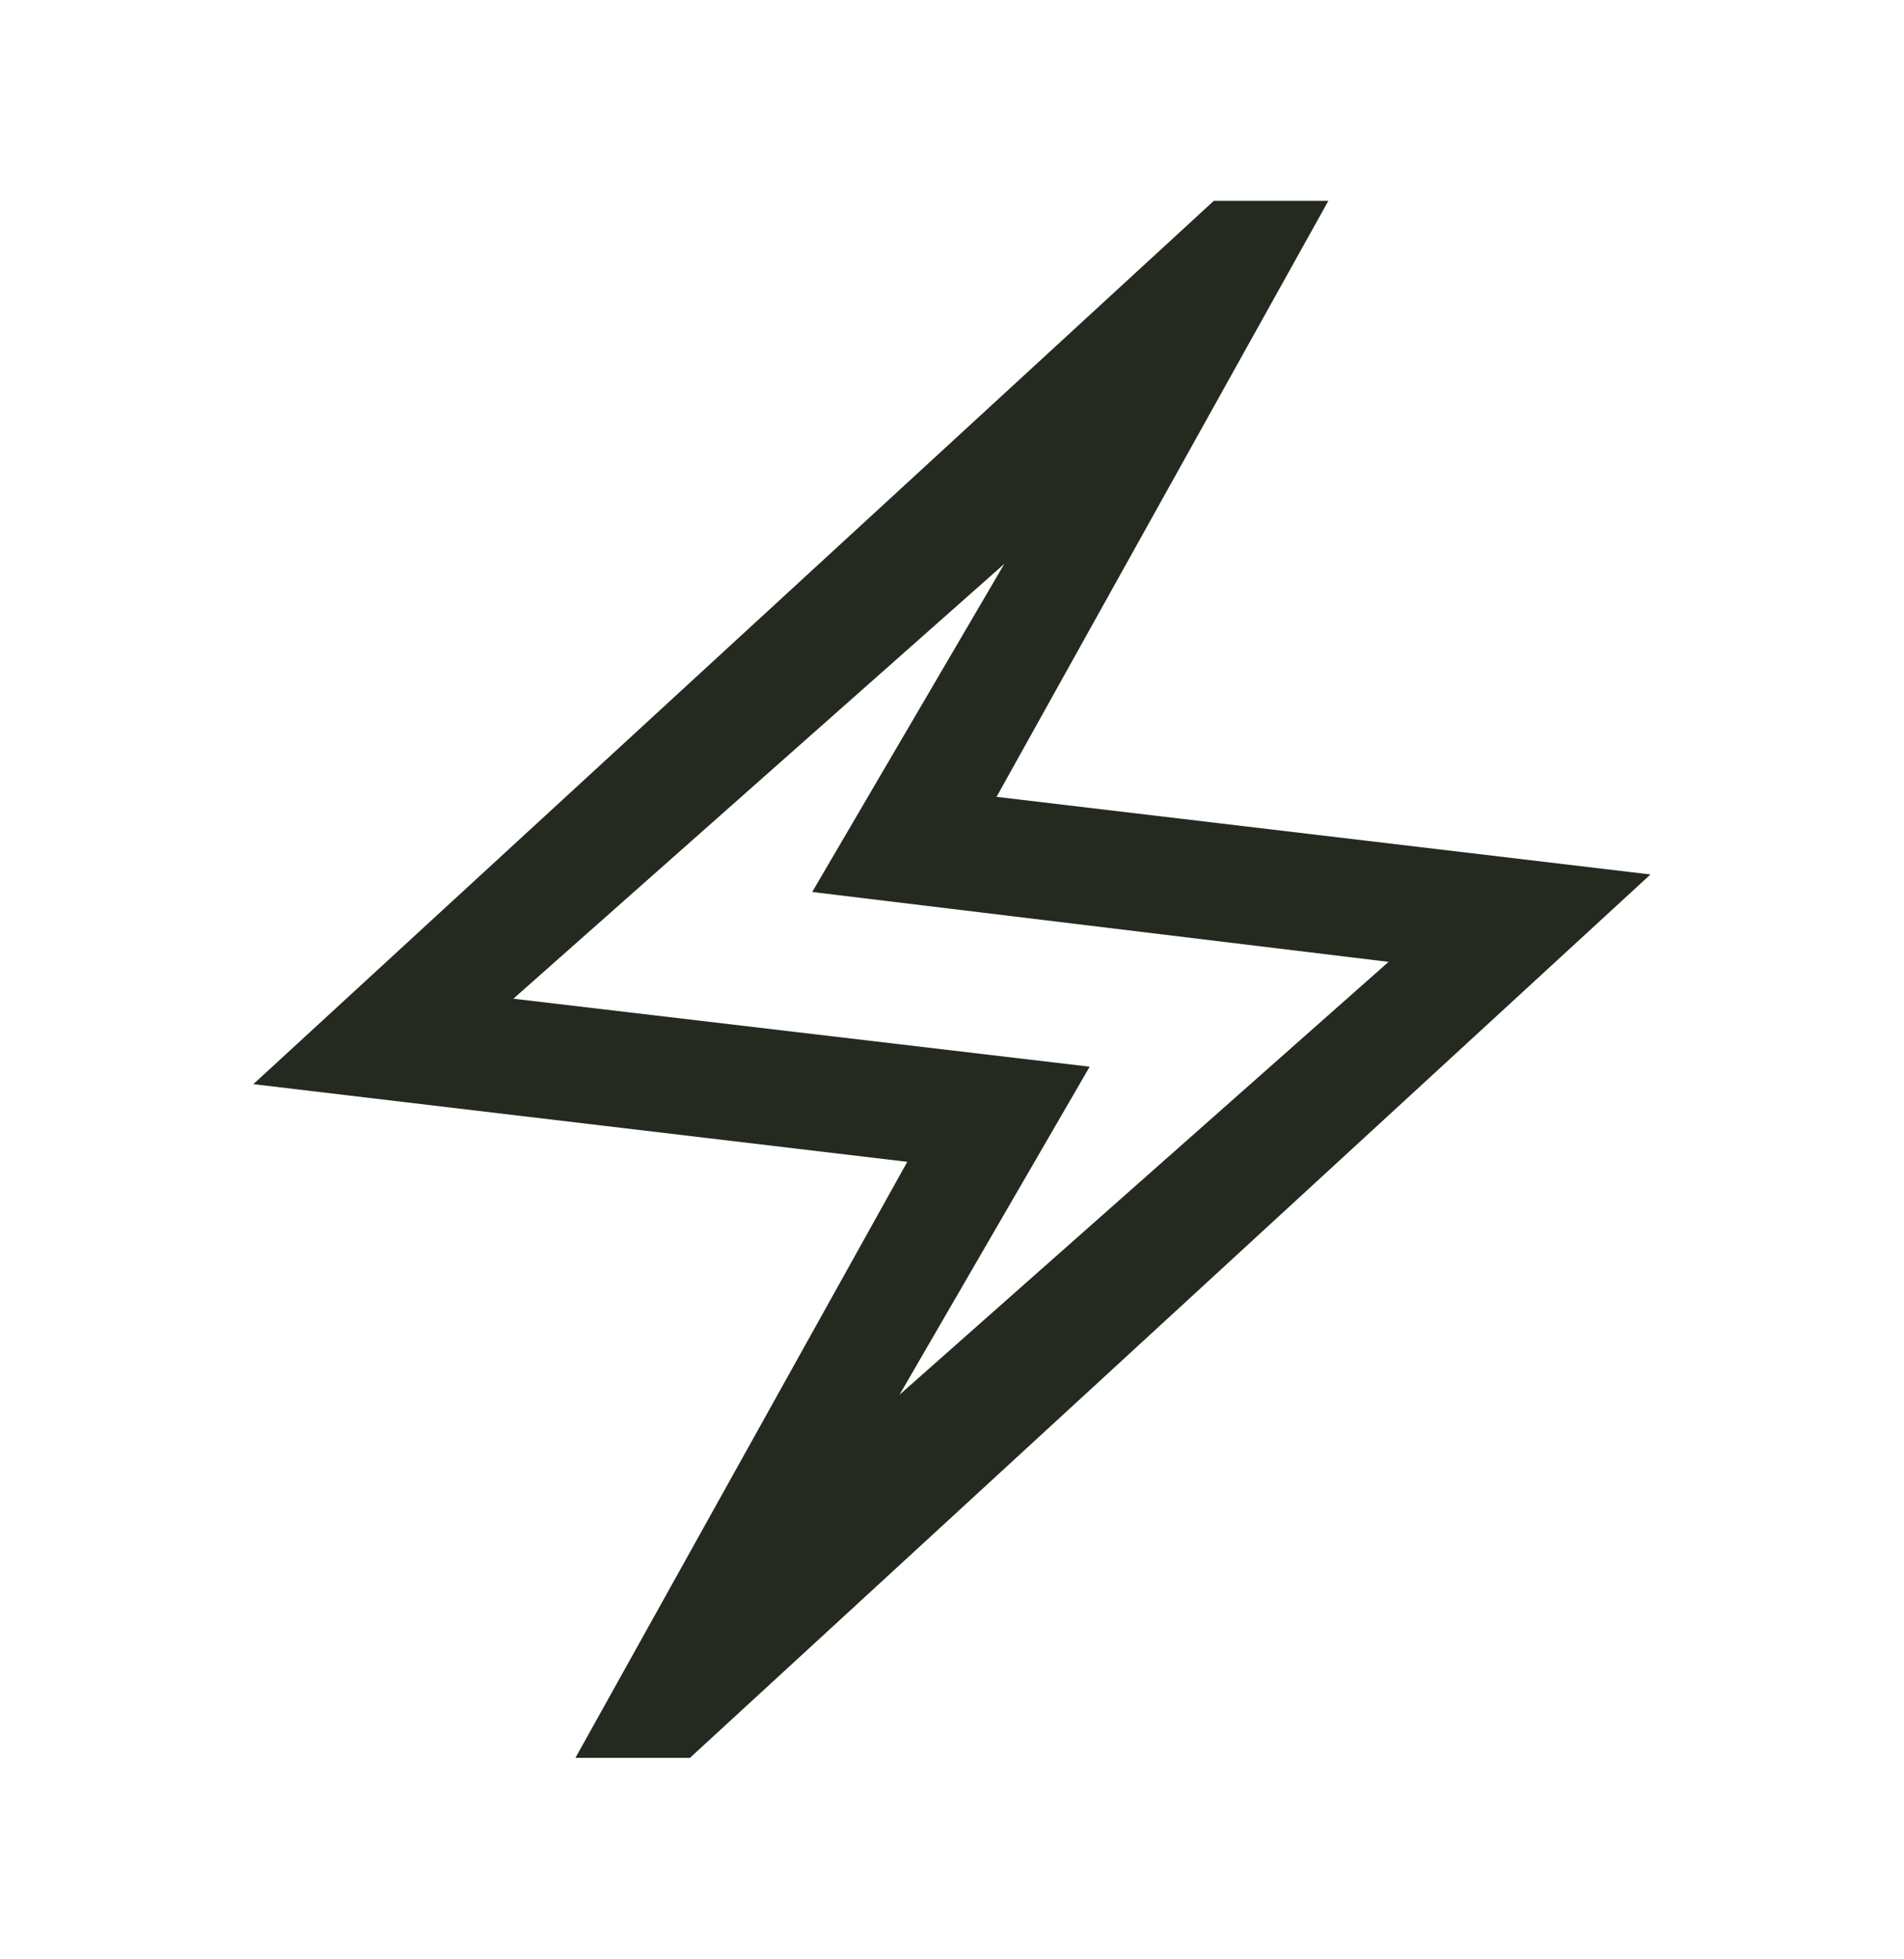 <svg width="35" height="36" viewBox="0 0 35 36" fill="none" xmlns="http://www.w3.org/2000/svg">
<path d="M10.578 32.298L16.678 21.347L4.657 19.92L22.314 3.689H24.419L18.319 14.641L30.34 16.067L12.683 32.298H10.578ZM16.535 25.627L25.525 17.673L14.93 16.389L18.462 10.36L9.437 18.35L20.031 19.599L16.535 25.627Z" fill="#242A1F"/>
</svg>
